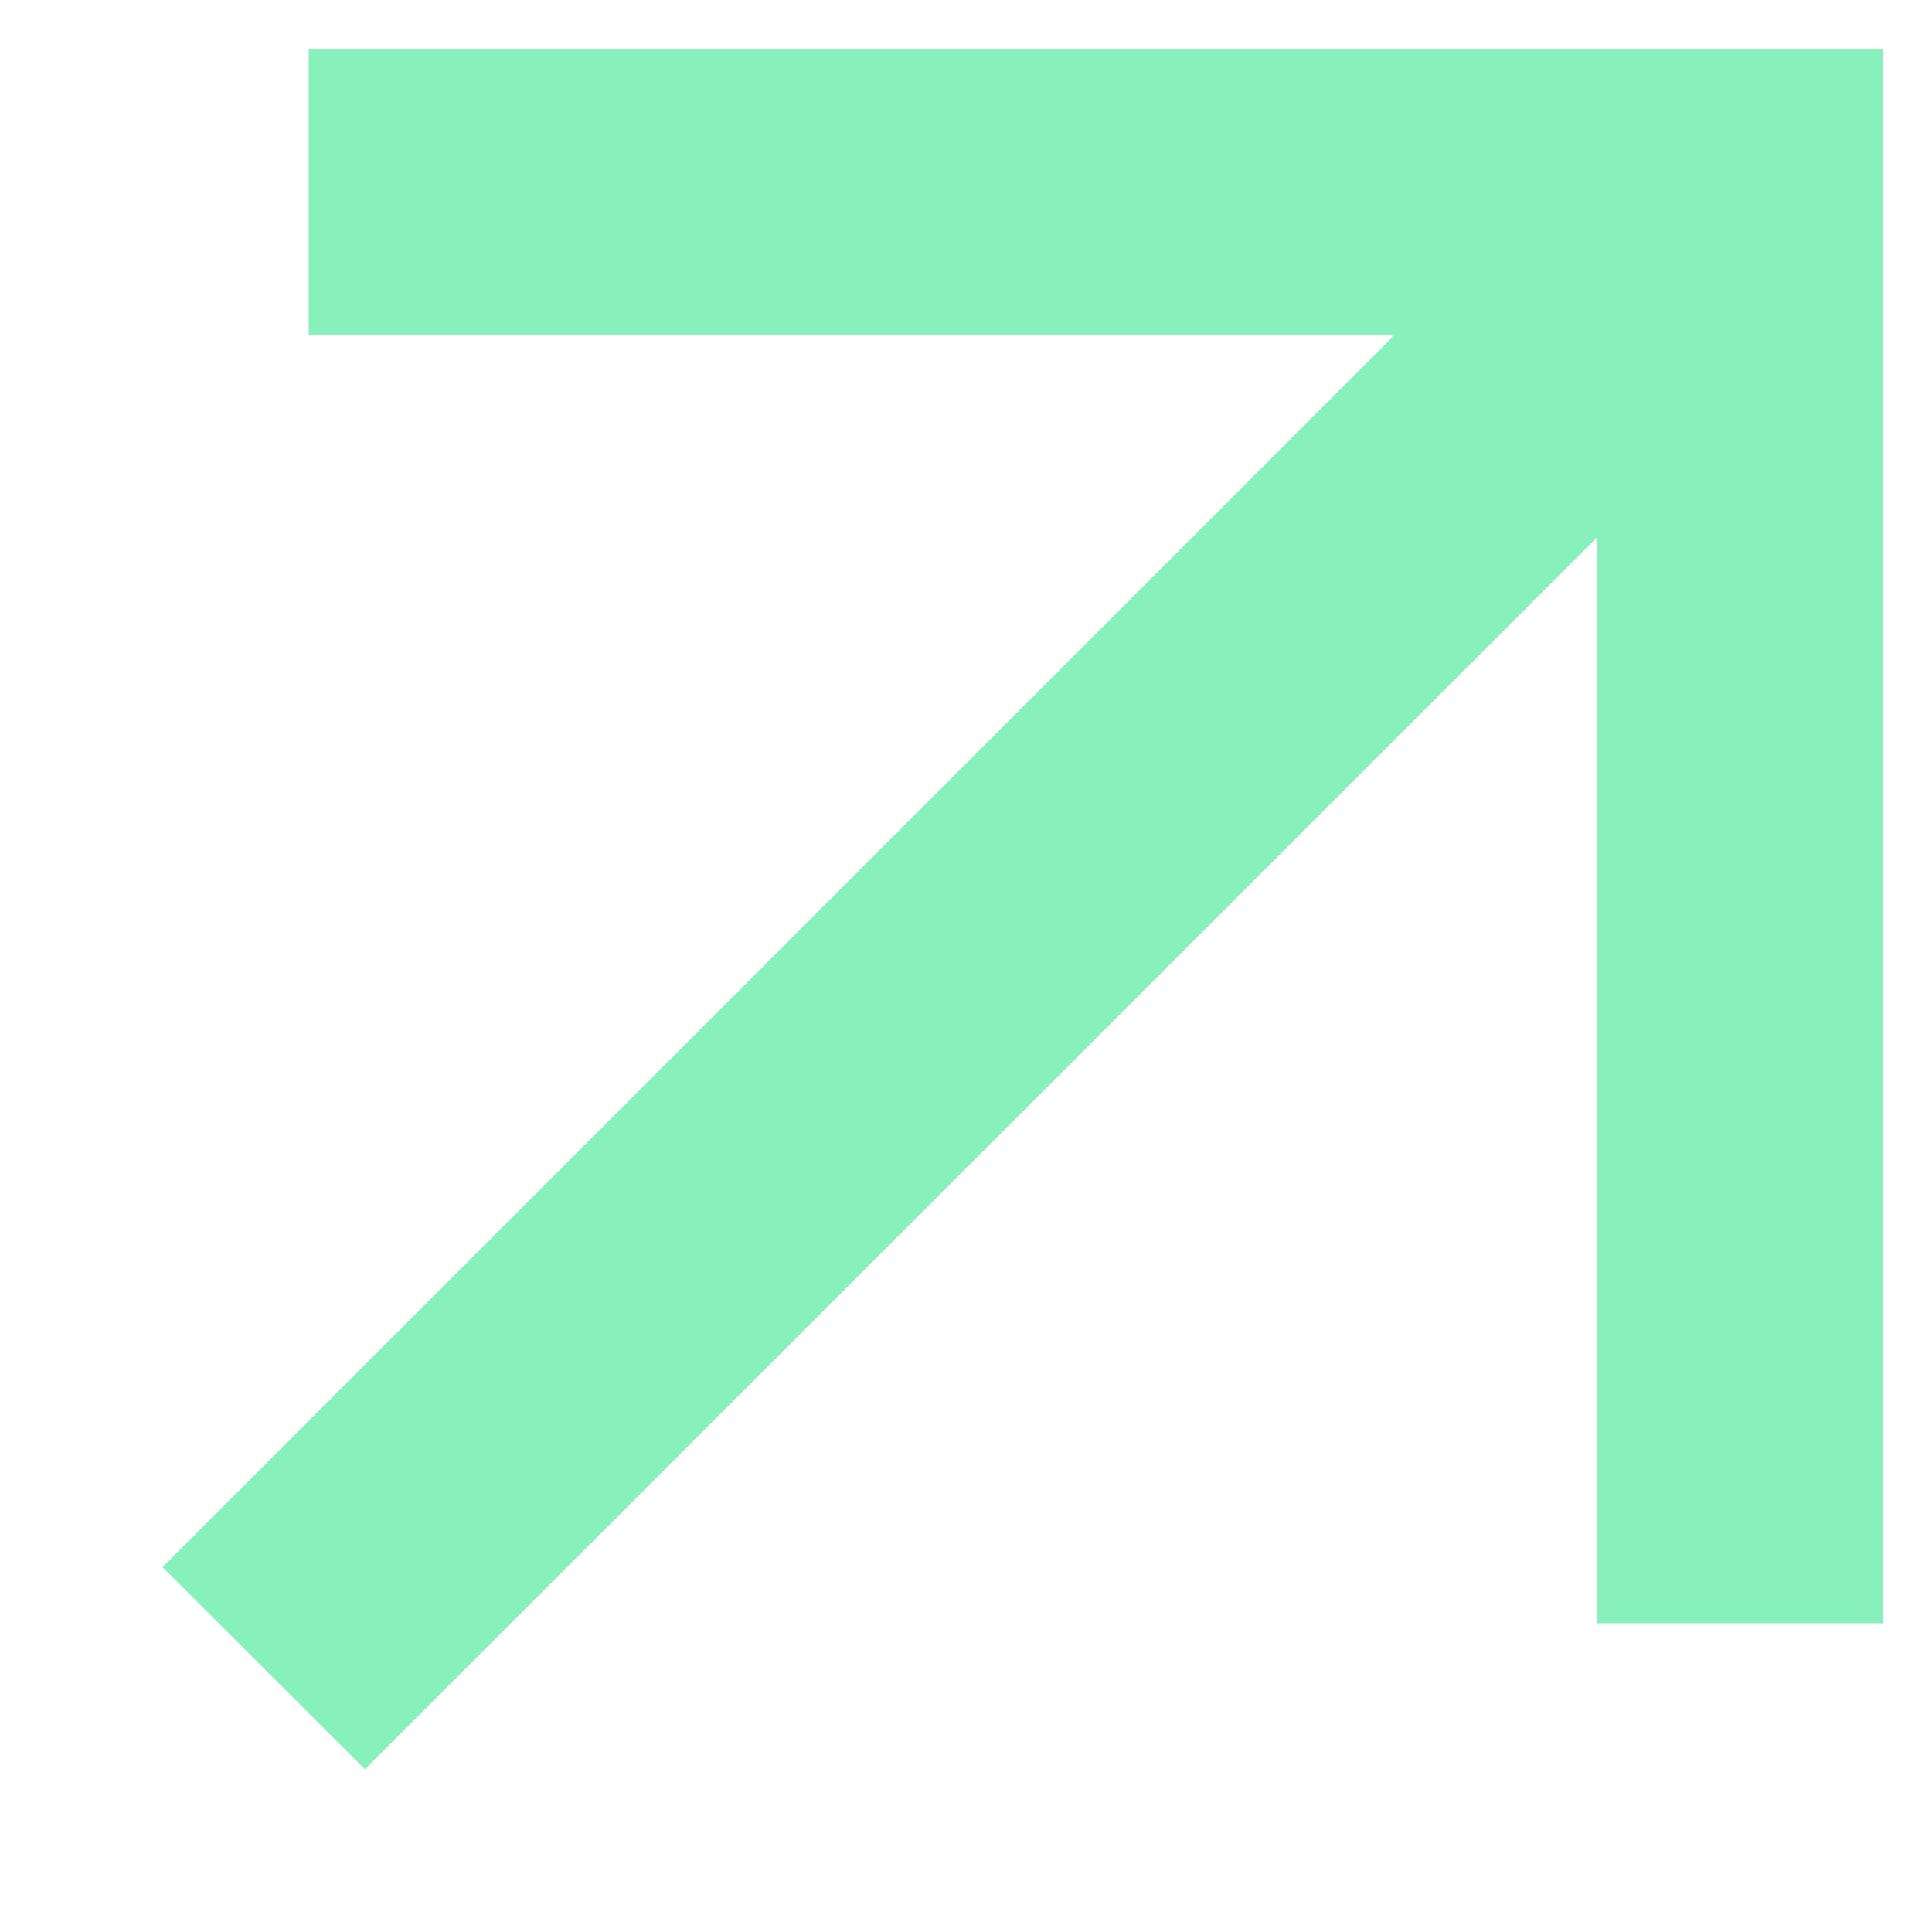 <svg width="9" height="9" viewBox="0 0 9 9" fill="none" xmlns="http://www.w3.org/2000/svg">
<path d="M6.495 1.562L1.438 1.562L1.438 0.229H8.771V7.562L7.438 7.562L7.438 2.505L1.7 8.242L0.757 7.3L6.495 1.562Z" fill="#88F1BB"/>
</svg>

